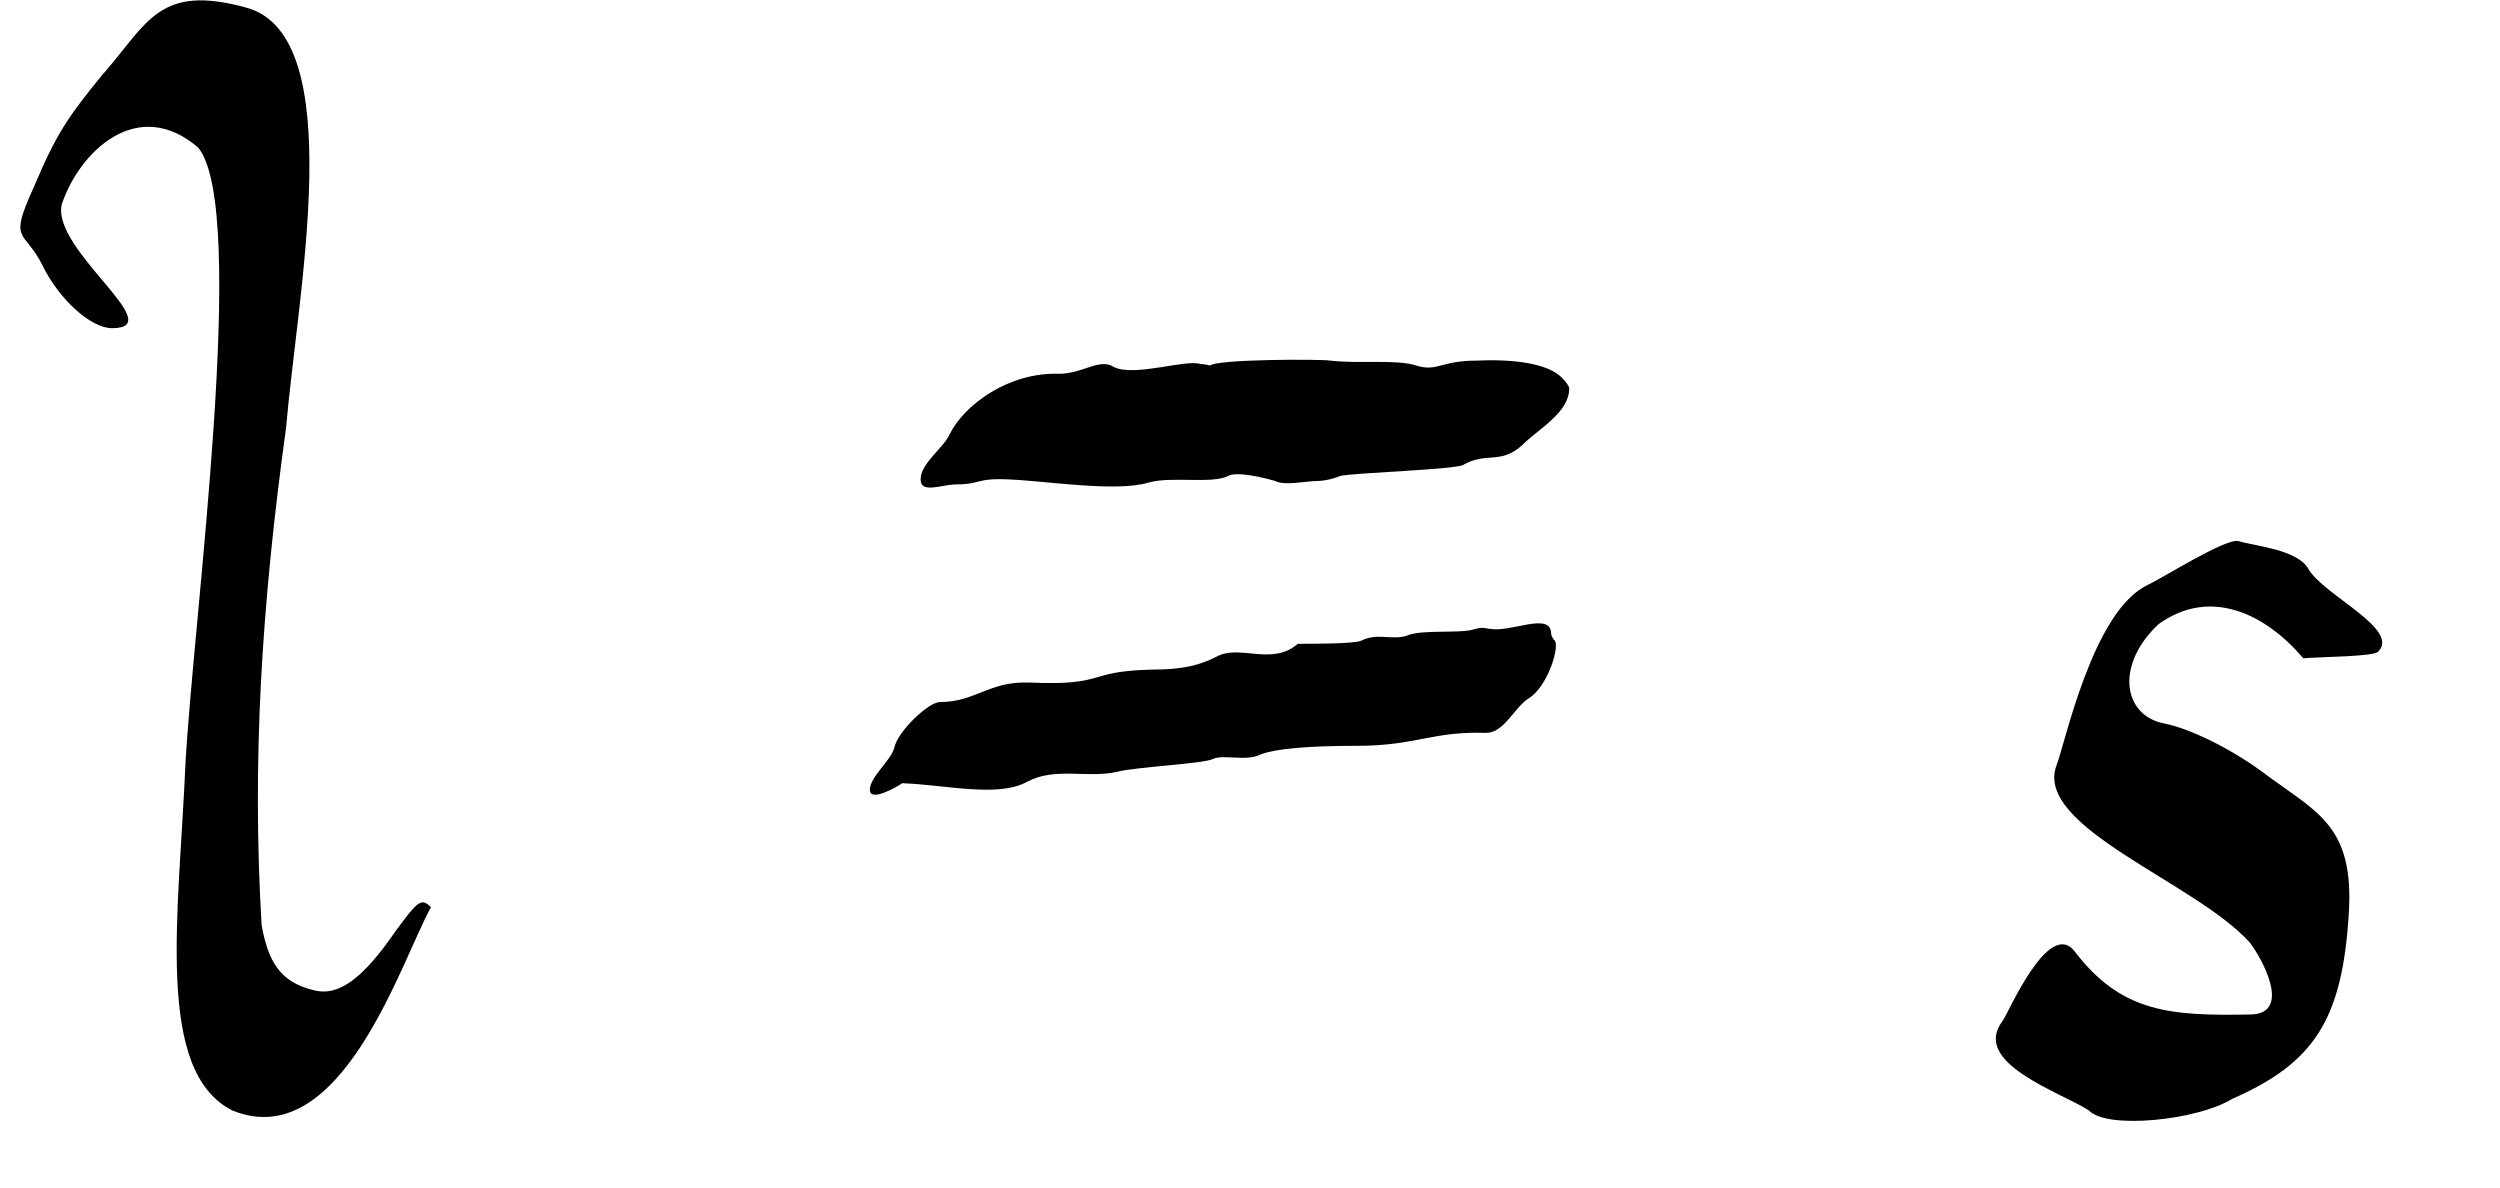 <?xml version='1.0' encoding='UTF-8'?>
<!-- This file was generated by dvisvgm 3.2.2 -->
<svg version='1.1' xmlns='http://www.w3.org/2000/svg' xmlns:xlink='http://www.w3.org/1999/xlink' width='18.382pt' height='8.736pt' viewBox='-.5 -8.236 18.382 8.736'>
<defs>
<use id='g3-61' xlink:href='#g0-61' transform='scale(1.667)'/>
<use id='g3-108' xlink:href='#g0-108' transform='scale(1.667)'/>
<use id='g3-115' xlink:href='#g0-115' transform='scale(1.667)'/>
<path id='g0-61' d='m1.628-3.328c0 0-.022-.007-.043-.007c-.065-.022-.287 .057-.38 .014c-.065-.043-.136 .029-.244 .029c-.222-.007-.416 .136-.481 .265c-.029 .065-.129 .129-.129 .201c0 .065 .093 .022 .158 .022c.108 0 .086-.029 .23-.022c.172 .007 .473 .057 .617 .014c.1-.029 .28 .007 .351-.029c.036-.022 .158 .007 .208 .022c.043 .022 .136 0 .186 0c.022 0 .065-.007 .1-.022c.05-.014 .524-.029 .545-.05c.1-.057 .165 0 .258-.086c.072-.072 .208-.143 .208-.251c0-.007-.014-.029-.029-.043c-.065-.072-.237-.086-.38-.079c-.158 0-.172 .05-.265 .022c-.086-.029-.251-.007-.38-.022c-.036-.007-.502-.007-.531 .022zm1.234 1.162c-.029-.007-.043-.007-.065 0c-.065 .022-.237 0-.301 .029c-.065 .022-.129-.014-.201 .022c-.029 .014-.201 .014-.28 .014c-.115 .1-.258 0-.359 .057c-.072 .036-.143 .057-.287 .057c-.294 .007-.194 .072-.538 .057c-.179-.007-.237 .086-.395 .086c-.05 0-.186 .129-.201 .201c-.014 .057-.108 .129-.108 .186s.122-.014 .143-.029c.194 .007 .423 .065 .552-.007c.122-.065 .265-.014 .395-.043c.079-.022 .387-.036 .423-.057c.05-.022 .151 .014 .215-.022c.065-.022 .194-.036 .423-.036c.258 0 .33-.065 .567-.057c.079 0 .122-.108 .186-.151c.086-.05 .143-.237 .115-.258c-.007-.007-.014-.022-.014-.029c0-.1-.186 0-.273-.022z'/>
<path id='g0-108' d='m.158-4.619c-.158 .194-.208 .265-.308 .502c-.115 .251-.043 .186 .036 .344c.072 .151 .215 .28 .308 .28c.258 0-.265-.344-.222-.545c.079-.237 .337-.481 .603-.251c.222 .28-.022 2.073-.057 2.719c-.029 .667-.136 1.356 .208 1.528c.481 .194 .746-.667 .875-.897c-.043-.043-.057-.029-.158 .108c-.143 .208-.251 .287-.359 .258c-.151-.036-.201-.129-.23-.287c-.043-.724 0-1.413 .108-2.195c.05-.588 .28-1.722-.172-1.851c-.387-.108-.438 .065-.631 .287z'/>
<path id='g0-115' d='m.818-2.36c-.244 .115-.366 .71-.402 .796c-.1 .273 .617 .516 .854 .782c.05 .065 .186 .308 .007 .316c-.359 .007-.574-.007-.782-.28c-.115-.143-.294 .28-.316 .308c-.143 .186 .258 .316 .38 .395c.079 .086 .481 .043 .631-.05c.359-.158 .488-.344 .516-.825c.022-.373-.136-.438-.351-.595c-.158-.122-.351-.215-.466-.237c-.179-.036-.215-.258-.022-.438c.23-.165 .473-.043 .638 .151c.079-.007 .308-.007 .33-.029c.1-.1-.244-.251-.308-.366c-.05-.086-.237-.1-.308-.122c-.057-.014-.337 .165-.402 .194z'/>
</defs>
<g id='page20'>
<use x='0' y='0' xlink:href='#g3-108'/>
<use x='5.684' y='0' xlink:href='#g3-61'/>
<use x='13.927' y='0' xlink:href='#g3-115'/>
</g>
</svg>